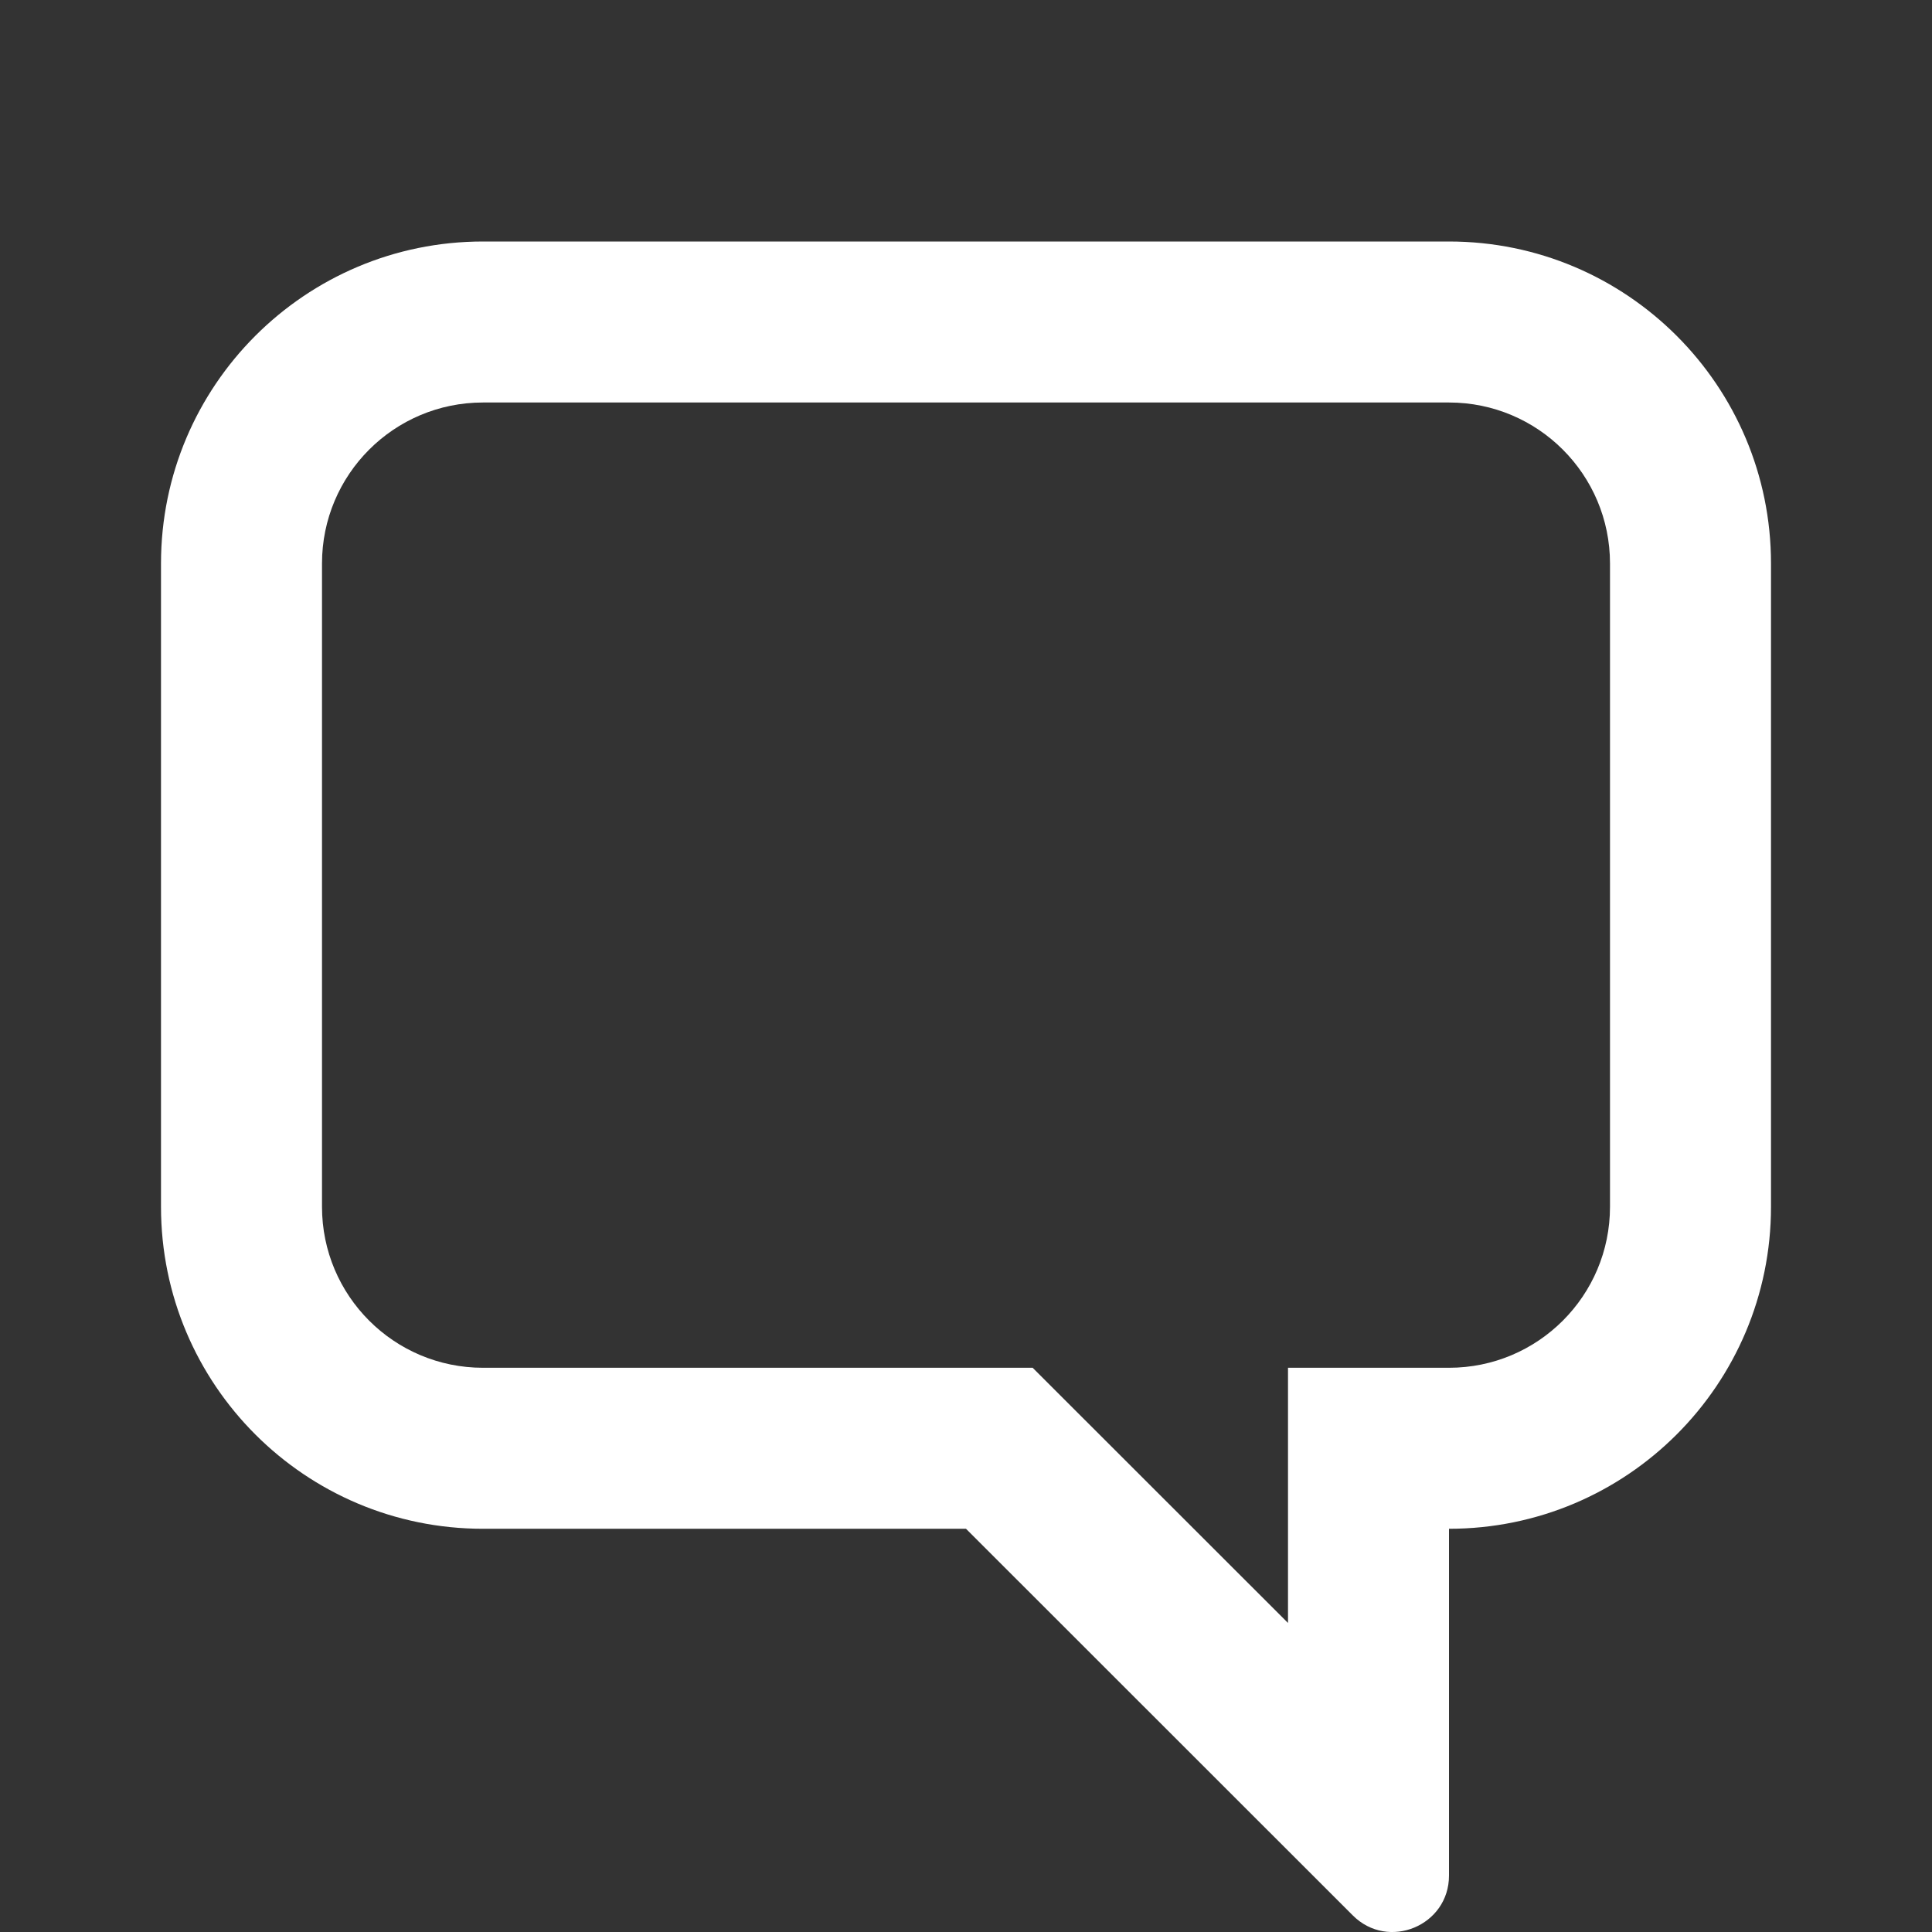 <svg width="24" height="24" viewBox="0 0 24 24" fill="none" xmlns="http://www.w3.org/2000/svg">
<rect x="0" y="0" width="24" height="24" fill="#333333" stroke="none"/>
<path fill-rule="evenodd" clip-rule="evenodd" d="M12.828 16.991L16 20.161V16.991H18C19.105 16.991 20 16.096 20 14.991V7C20 5.895 19.105 5 18 5H6C4.895 5 4 5.895 4 7V14.991C4 16.096 4.895 16.991 6 16.991H12.828ZM18 23.299C18 23.922 17.246 24.235 16.805 23.794L12 18.991H6C3.791 18.991 2 17.2 2 14.991V7C2 4.791 3.791 3 6 3H18C20.209 3 22 4.791 22 7V14.991C22 17.2 20.209 18.991 18 18.991V23.299Z" fill="#fff"/>
</svg>
